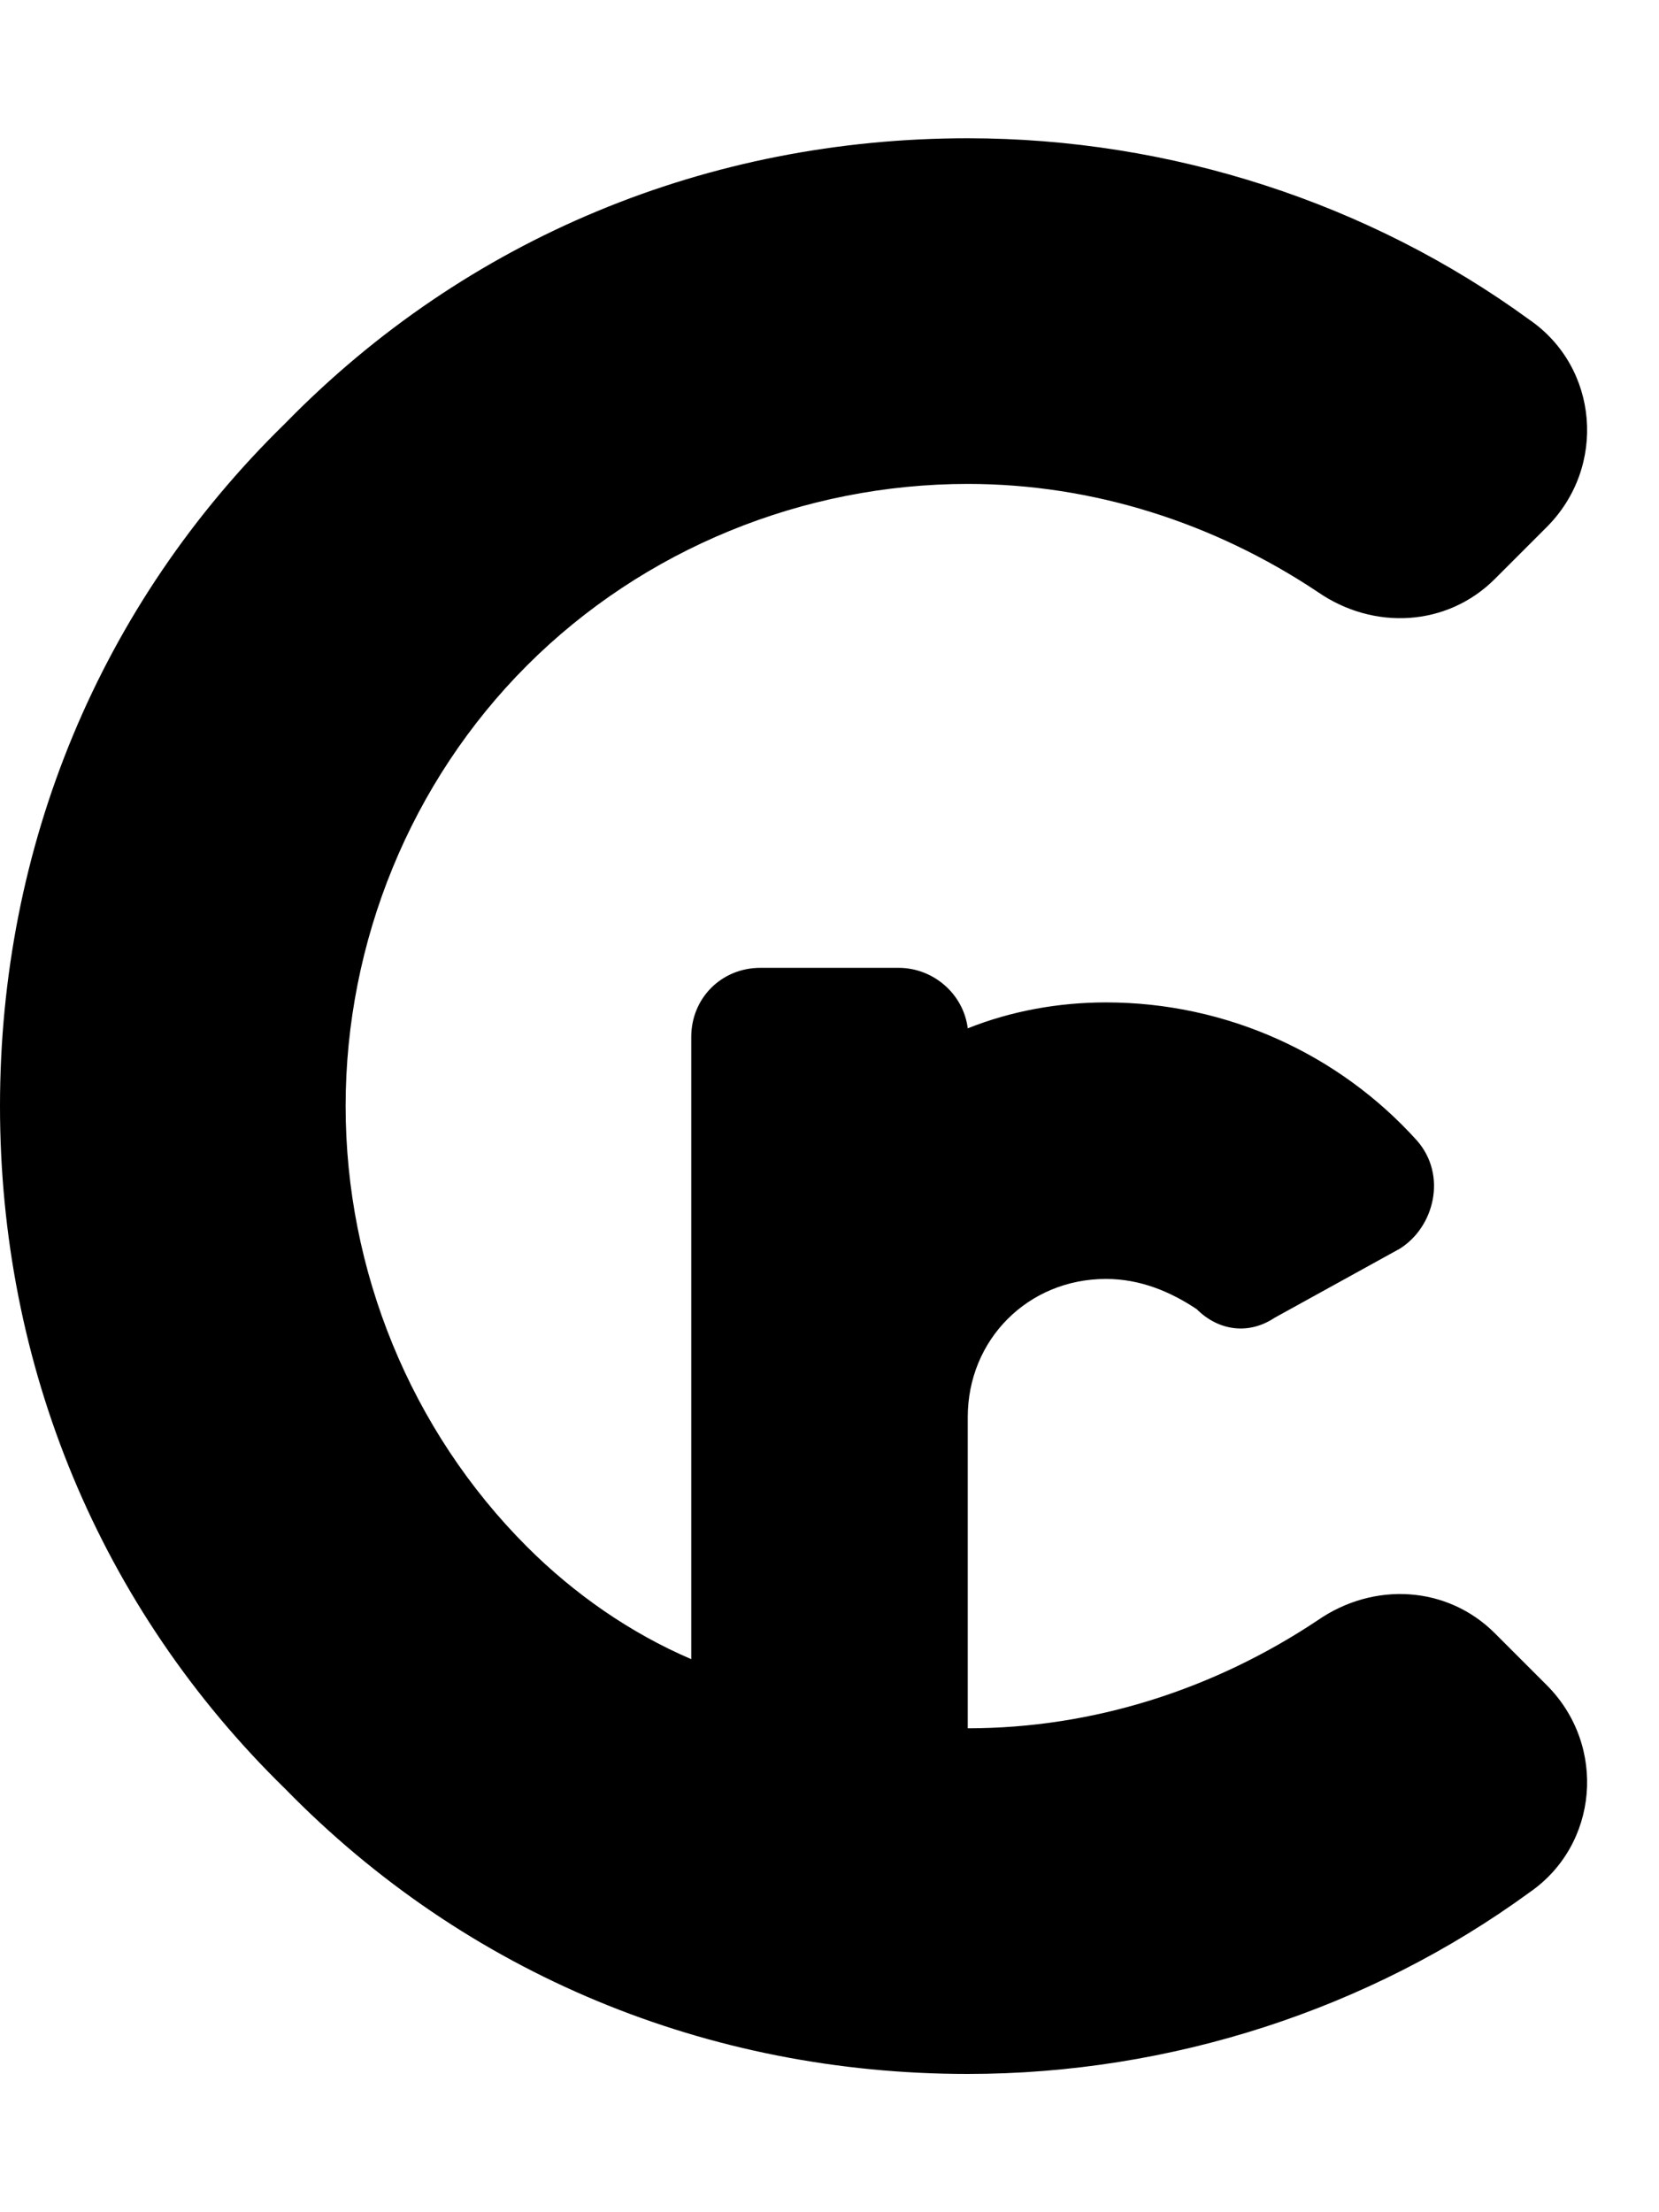 <svg xmlns="http://www.w3.org/2000/svg" viewBox="0 0 384 512"><!-- Font Awesome Pro 6.0.0-alpha1 by @fontawesome - https://fontawesome.com License - https://fontawesome.com/license (Commercial License) --><path d="M358 390C372 404 370 427 354 438C317 465 271 480 224 480C164 480 108 457 66 414C23 372 0 316 0 256S23 140 66 98C108 55 164 32 224 32C271 32 317 47 354 74C370 85 372 108 358 122L346 134C335 145 318 146 305 137C281 121 253 112 224 112C186 112 149 127 122 154C95 181 80 218 80 256S95 331 122 358C133 369 146 378 160 384V240C160 231 167 224 176 224H208C216 224 223 230 224 238C234 234 245 232 256 232C284 232 310 244 328 264C335 272 332 284 324 289L295 305C289 309 282 308 277 303C271 299 264 296 256 296C238 296 224 310 224 328V400C253 400 281 391 305 375C318 366 335 367 346 378L358 390Z"/></svg>